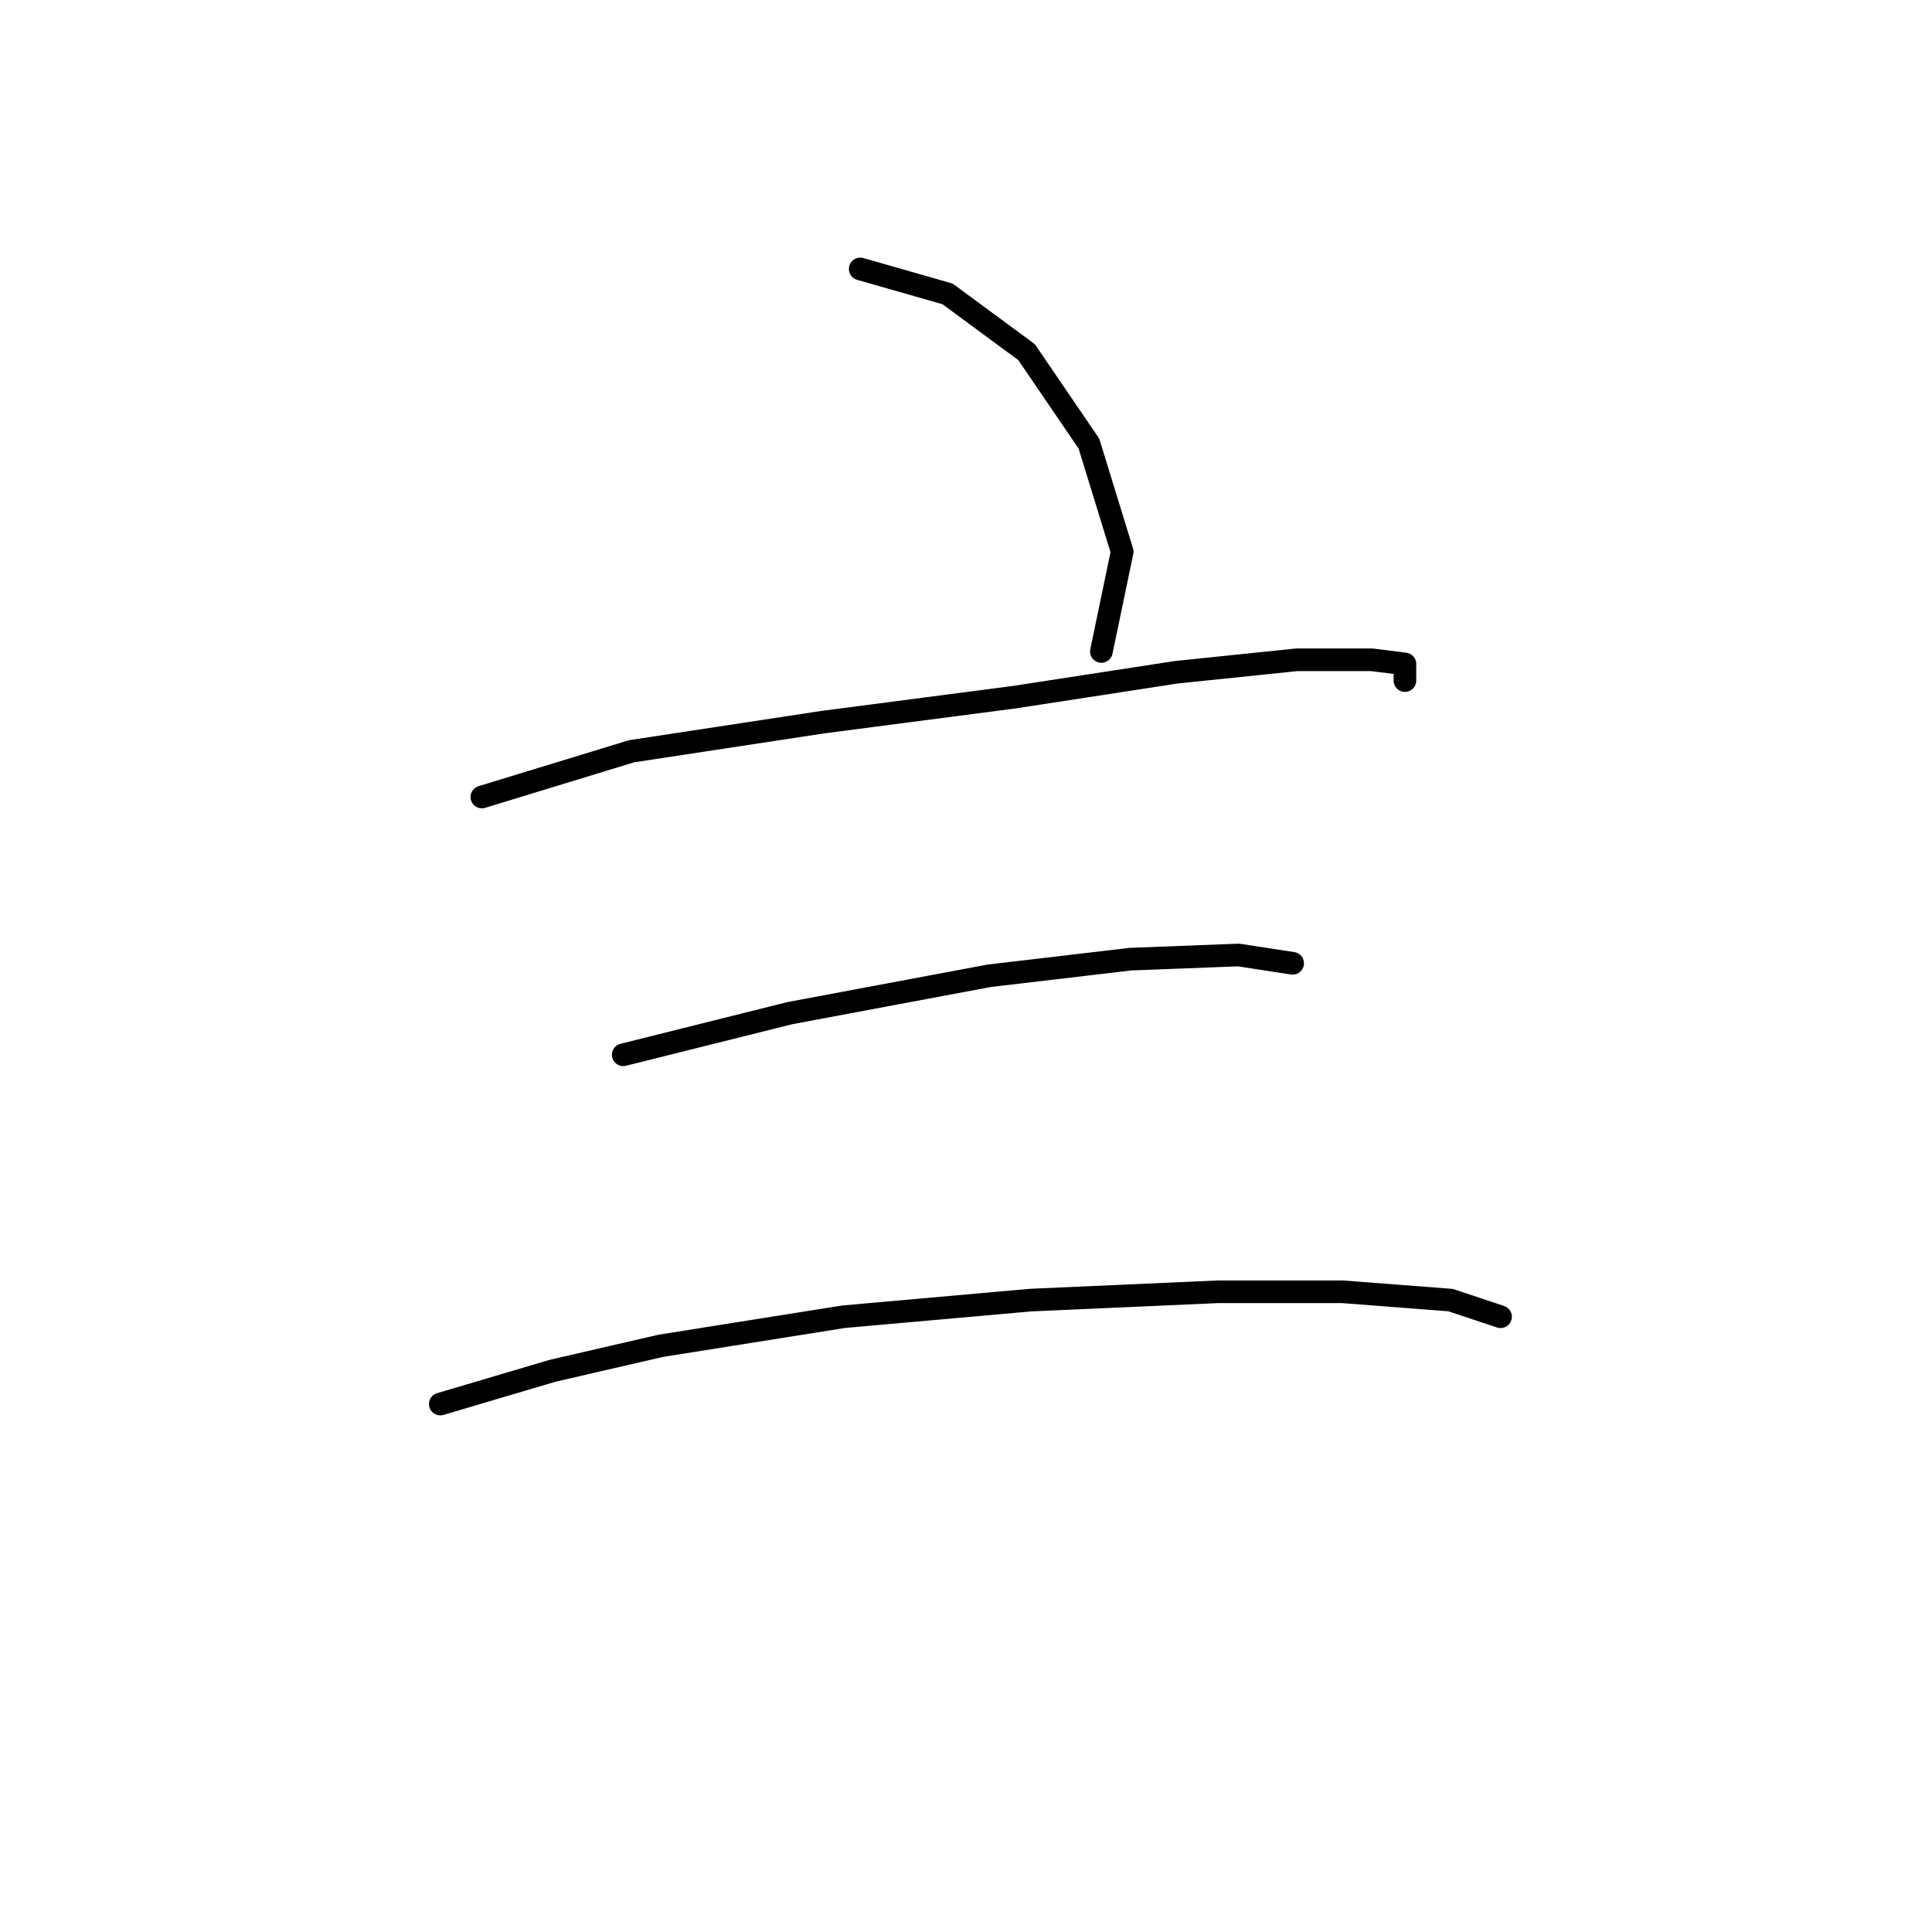 <?xml version="1.0" standalone="no"?>
    <svg width="256" height="256" xmlns="http://www.w3.org/2000/svg" version="1.1">
    <polyline stroke="black" stroke-width="3" stroke-linecap="round" fill="transparent" stroke-linejoin="round" points="113.986 35.637 125.555 38.943 136.023 46.656 144.287 58.776 148.695 73.101 145.94 86.323 145.94 86.323 " />
        <polyline stroke="black" stroke-width="3" stroke-linecap="round" fill="transparent" stroke-linejoin="round" points="63.85 105.606 83.684 99.546 109.027 95.689 134.37 92.384 155.857 89.078 171.834 87.425 181.751 87.425 186.159 87.976 186.159 90.18 186.159 90.18 " />
        <polyline stroke="black" stroke-width="3" stroke-linecap="round" fill="transparent" stroke-linejoin="round" points="82.582 139.764 104.62 134.255 131.065 129.297 149.797 127.093 164.121 126.542 171.283 127.644 171.283 127.644 " />
        <polyline stroke="black" stroke-width="3" stroke-linecap="round" fill="transparent" stroke-linejoin="round" points="58.341 186.043 73.216 181.636 87.54 178.33 111.782 174.474 136.574 172.27 161.366 171.168 177.895 171.168 192.219 172.27 198.83 174.474 198.83 174.474 " />
        </svg>